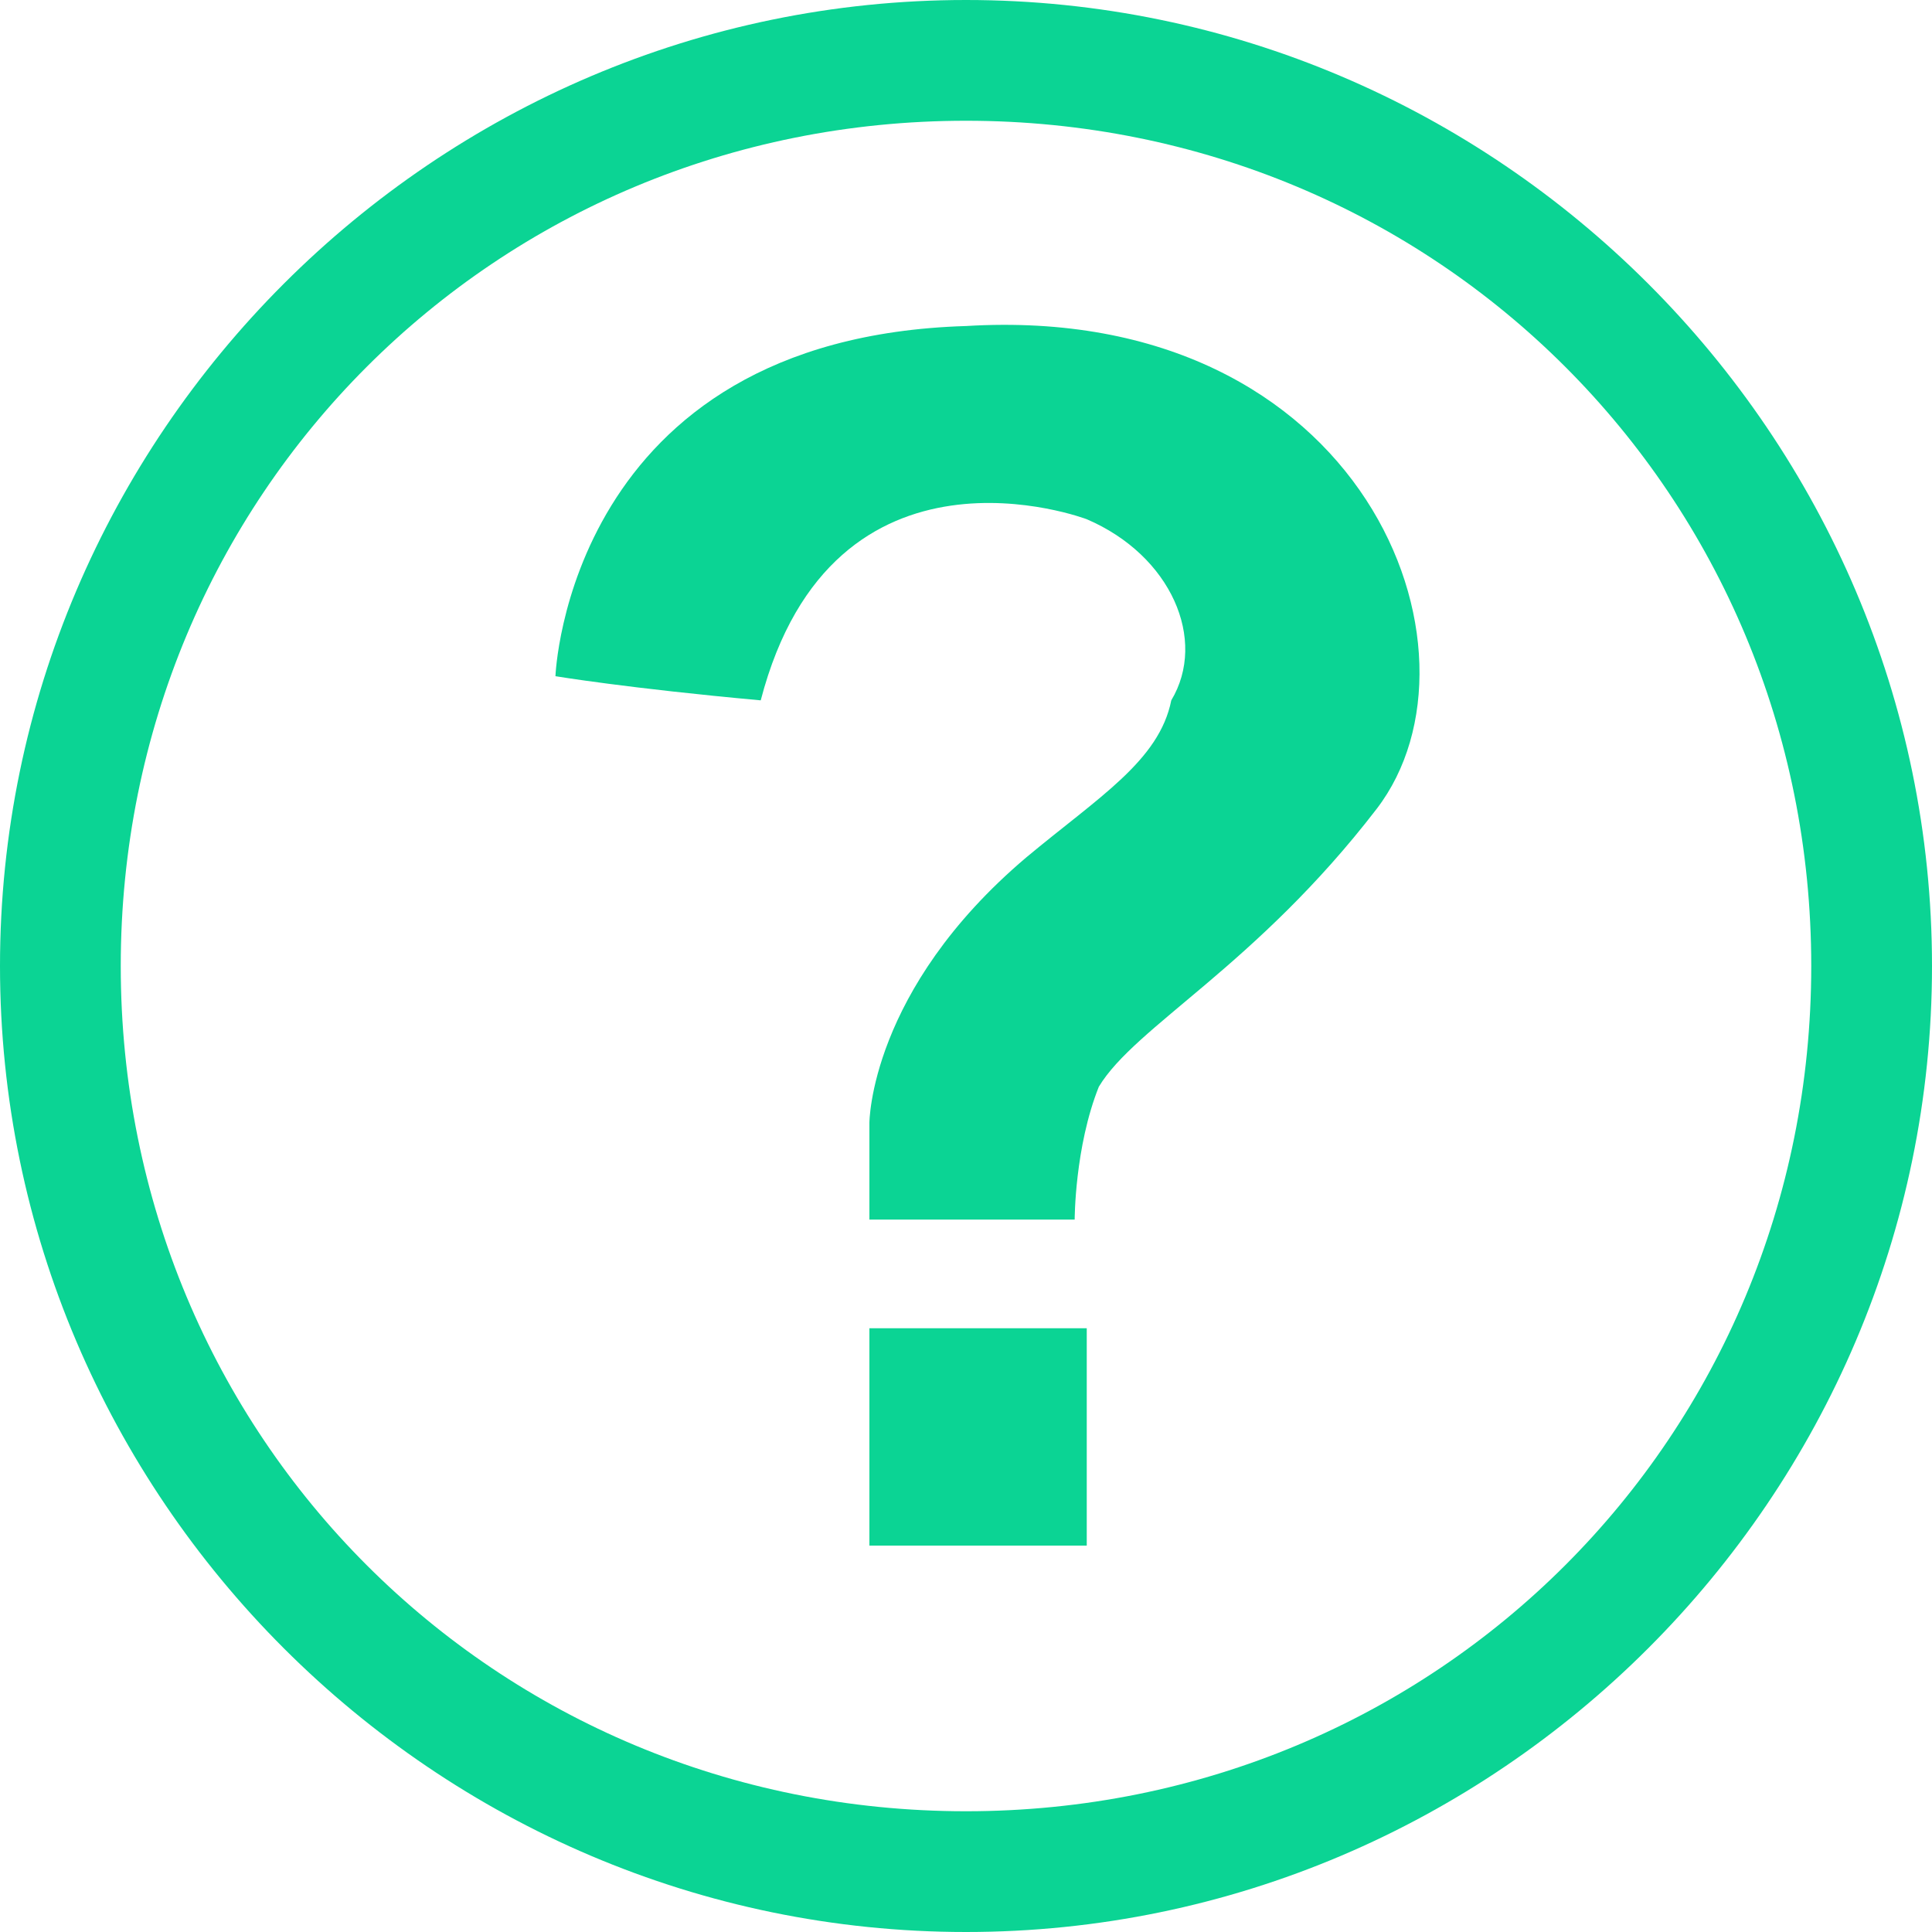 <?xml version="1.0" encoding="utf-8"?>
<!-- Generator: Adobe Illustrator 16.0.0, SVG Export Plug-In . SVG Version: 6.00 Build 0)  -->
<!DOCTYPE svg PUBLIC "-//W3C//DTD SVG 1.1//EN" "http://www.w3.org/Graphics/SVG/1.1/DTD/svg11.dtd">
<svg version="1.1" id="圖層_1" xmlns="http://www.w3.org/2000/svg" xmlns:xlink="http://www.w3.org/1999/xlink" x="0px" y="0px"
	 width="16px" height="16px" viewBox="0 0 16 16" enable-background="new 0 0 16 16" xml:space="preserve">
<g>
	<path fill="#0BD494" d="M8,0C3.6,0,0,3.6,0,8c0,4.4,3.6,8,8,8c4.4,0,8-3.6,8-8C16,3.6,12.4,0,8,0z M8,15c-3.9,0-7-3.1-7-7
		c0-3.9,3.1-7,7-7c3.9,0,7,3.1,7,7C15,11.9,11.9,15,8,15z"/>
	<rect x="7.2" y="11" fill="#0BD494" width="1.8" height="1.8"/>
	<path fill="#0BD494" d="M4.6,5.6c0,0,0.1-2.8,3.4-2.9c3.3-0.2,4.4,2.7,3.4,4C10.4,8,9.4,8.5,9.1,9C8.9,9.5,8.9,10.1,8.9,10.1H7.2
		V9.3c0,0,0-1.1,1.3-2.2c0.6-0.5,1.1-0.8,1.2-1.3C10,5.3,9.7,4.6,9,4.3c0,0-2.1-0.8-2.7,1.5C5.2,5.7,4.6,5.6,4.6,5.6z"/>
</g>
</svg>
